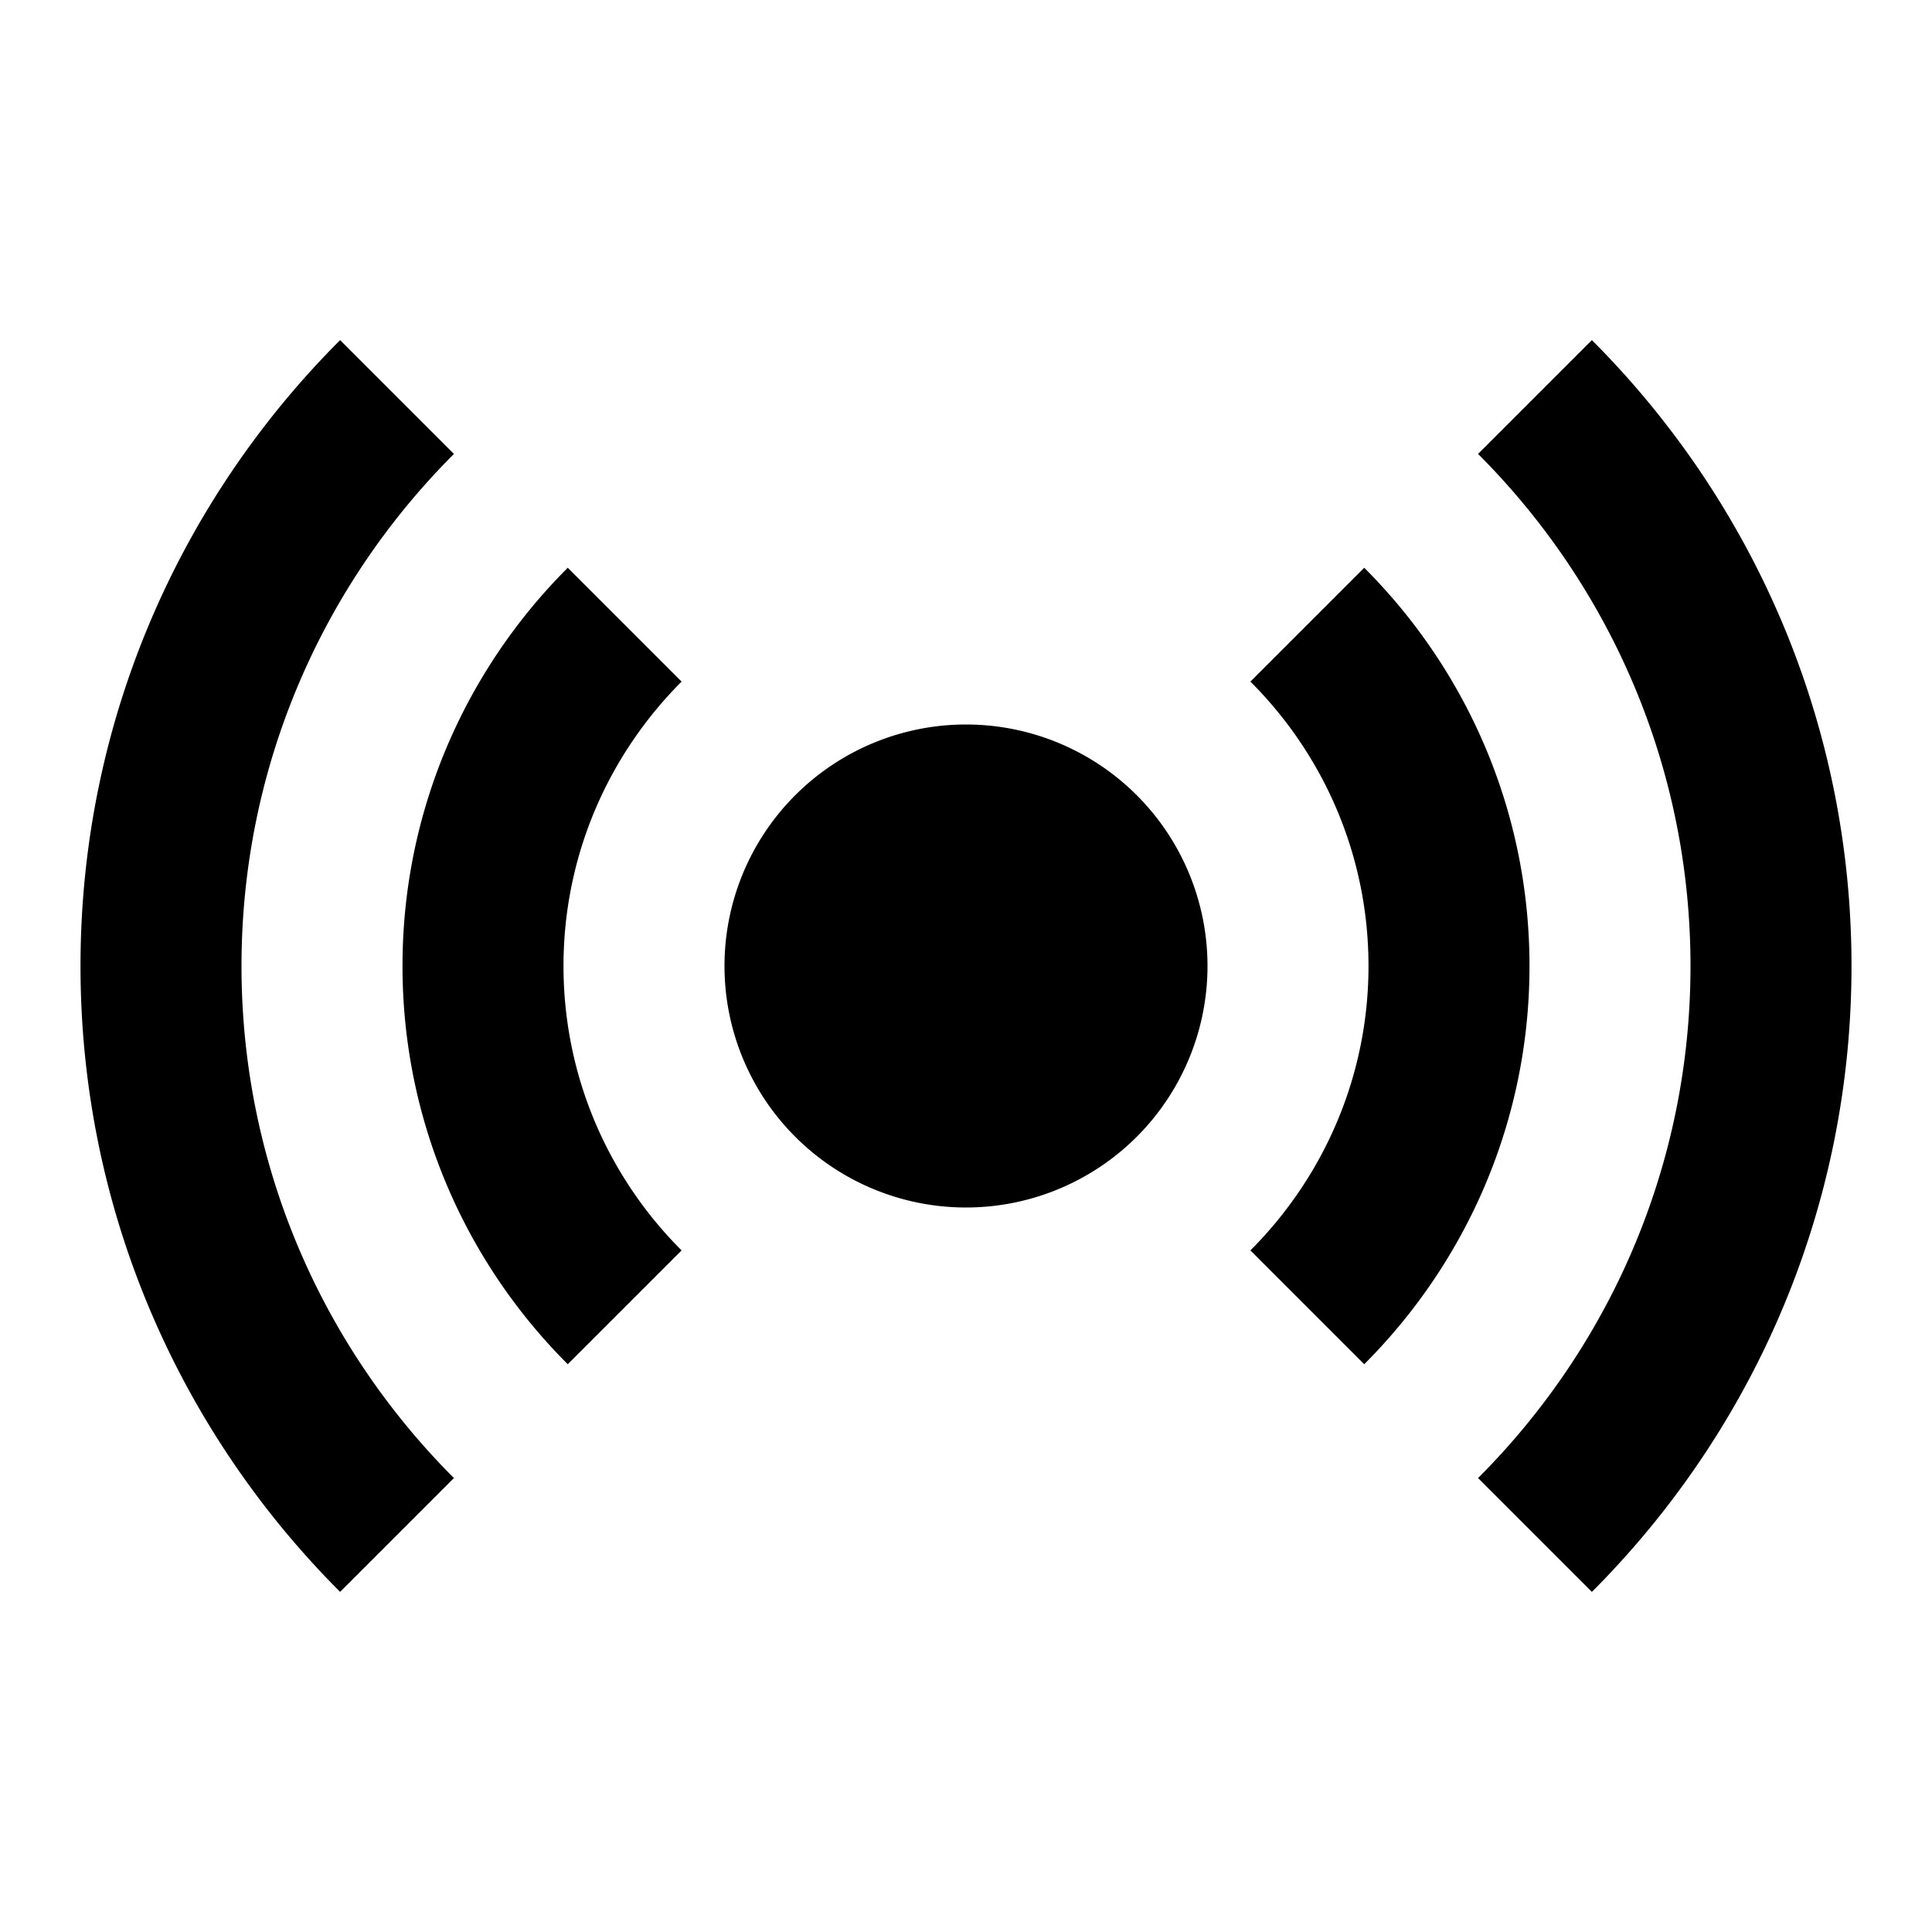 <svg xmlns="http://www.w3.org/2000/svg"  viewBox="0 0 24 24" width="48px" height="48px"><path d="M 4.225 4.225 C 2.234 6.217 1 8.967 1 12 C 1 15.033 2.234 17.783 4.225 19.775 L 5.639 18.361 C 4.009 16.731 3 14.481 3 12 C 3 9.519 4.009 7.269 5.639 5.639 L 4.225 4.225 z M 19.775 4.225 L 18.361 5.639 C 19.991 7.269 21 9.519 21 12 C 21 14.481 19.991 16.731 18.361 18.361 L 19.775 19.775 C 21.766 17.783 23 15.033 23 12 C 23 8.967 21.766 6.217 19.775 4.225 z M 7.053 7.053 C 5.785 8.32 5 10.07 5 12 C 5 13.93 5.785 15.68 7.053 16.947 L 8.467 15.533 C 7.561 14.628 7 13.378 7 12 C 7 10.622 7.562 9.373 8.467 8.467 L 7.053 7.053 z M 16.947 7.053 L 15.533 8.467 C 16.439 9.372 17 10.622 17 12 C 17 13.378 16.438 14.627 15.533 15.533 L 16.947 16.947 C 18.214 15.679 19 13.93 19 12 C 19 10.07 18.215 8.32 16.947 7.053 z M 12 9 A 3 3 0 0 0 12 15 A 3 3 0 0 0 12 9 z"/></svg>